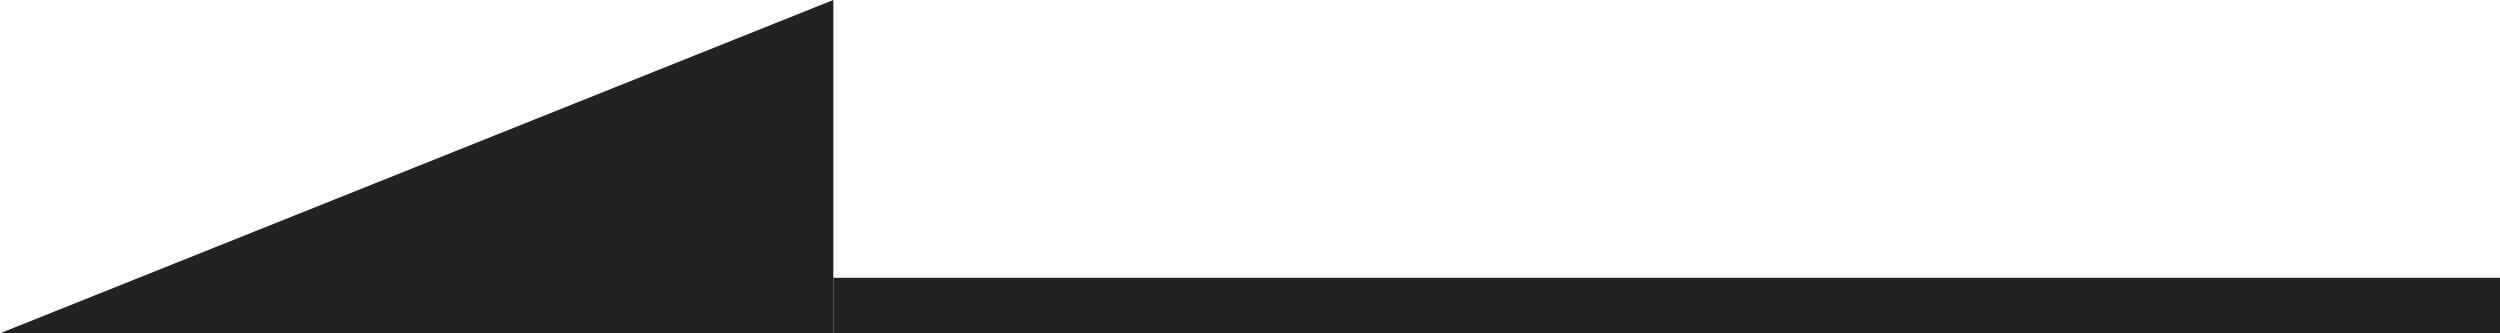 <svg id="グループ_10176" data-name="グループ 10176" xmlns="http://www.w3.org/2000/svg" width="45" height="6" viewBox="0 0 45 6">
  <line id="線_138" data-name="線 138" x1="30" transform="translate(15 5.5)" fill="none" stroke="#222" stroke-width="1"/>
  <path id="パス_53" data-name="パス 53" d="M15,2.93l-15,6H15Z" transform="translate(0 -2.93)" fill="#222"/>
</svg>
